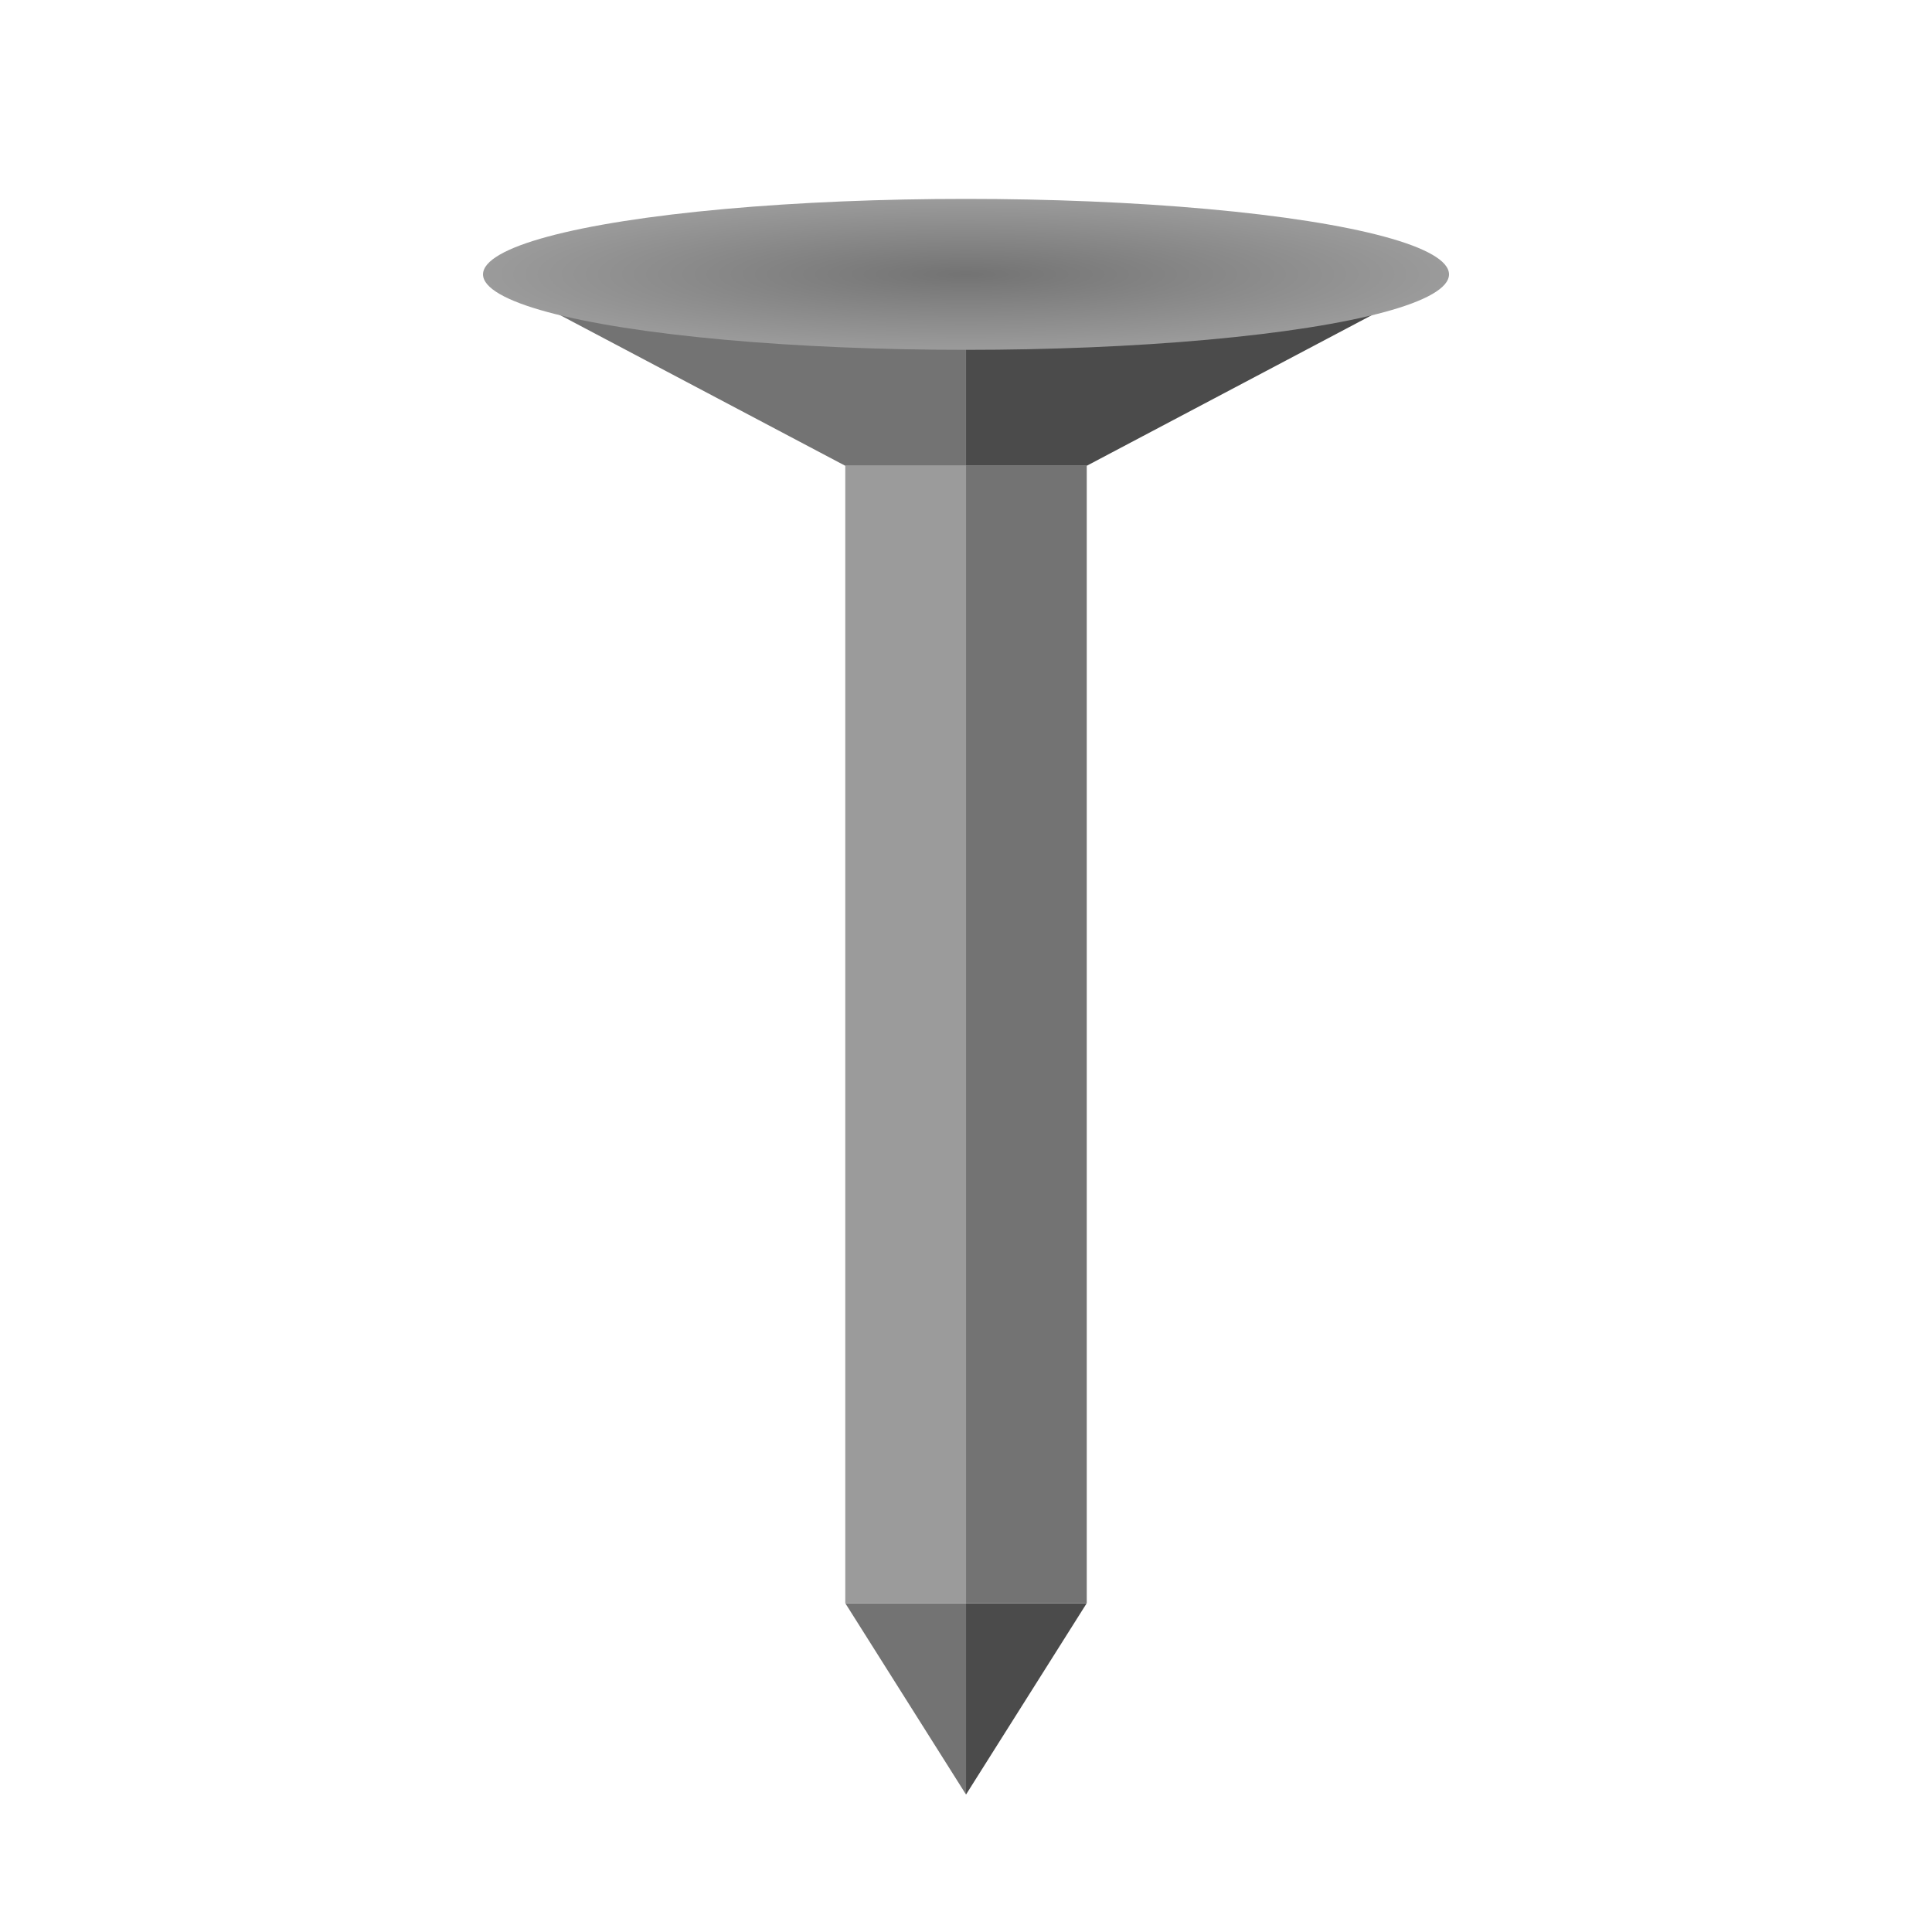 <?xml version="1.0" encoding="UTF-8" standalone="no"?>
<!-- Created with Inkscape (http://www.inkscape.org/) -->

<svg
   xmlns:dc="http://purl.org/dc/elements/1.1/"
   xmlns:cc="http://creativecommons.org/ns#"
   xmlns:rdf="http://www.w3.org/1999/02/22-rdf-syntax-ns#"
   xmlns:svg="http://www.w3.org/2000/svg"
   xmlns="http://www.w3.org/2000/svg"
   xmlns:xlink="http://www.w3.org/1999/xlink"
   xmlns:sodipodi="http://sodipodi.sourceforge.net/DTD/sodipodi-0.dtd"
   xmlns:inkscape="http://www.inkscape.org/namespaces/inkscape"
   width="256"
   height="256"
   viewBox="0 0 67.733 67.733"
   version="1.1"
   id="svg8"
   inkscape:version="0.92.2 2405546, 2018-03-11"
   sodipodi:docname="tee.svg"
   inkscape:export-filename="/home/duncan/Projects/gc-mapper/tee.png"
   inkscape:export-xdpi="24.000002"
   inkscape:export-ydpi="24.000002">
  <defs
     id="defs2">
    <linearGradient
       inkscape:collect="always"
       id="linearGradient882">
      <stop
         style="stop-color:#737373;stop-opacity:1"
         offset="0"
         id="stop878" />
      <stop
         style="stop-color:#9b9b9b;stop-opacity:1"
         offset="1"
         id="stop880" />
    </linearGradient>
    <radialGradient
       inkscape:collect="always"
       xlink:href="#linearGradient882"
       id="radialGradient884"
       cx="33.867"
       cy="9.619"
       fx="33.867"
       fy="9.619"
       r="16.933"
       gradientTransform="matrix(1,0,0,0.156,0,8.116)"
       gradientUnits="userSpaceOnUse" />
  </defs>
  <sodipodi:namedview
     id="base"
     pagecolor="#ffffff"
     bordercolor="#666666"
     borderopacity="1.0"
     inkscape:pageopacity="0.0"
     inkscape:pageshadow="2"
     inkscape:zoom="1.979899"
     inkscape:cx="177.21878"
     inkscape:cy="146.56688"
     inkscape:document-units="px"
     inkscape:current-layer="layer2"
     showgrid="false"
     units="px"
     showguides="true"
     inkscape:guide-bbox="true"
     inkscape:window-width="1920"
     inkscape:window-height="1004"
     inkscape:window-x="0"
     inkscape:window-y="0"
     inkscape:window-maximized="1">
    <sodipodi:guide
       position="-2.74,4.819"
       orientation="0,1"
       id="guide815"
       inkscape:locked="false" />
    <sodipodi:guide
       position="0.945,44.696"
       orientation="0,1"
       id="guide817"
       inkscape:locked="false" />
    <sodipodi:guide
       position="12.757,51.405"
       orientation="0,1"
       id="guide819"
       inkscape:locked="false" />
    <sodipodi:guide
       position="9.26,60.476"
       orientation="0,1"
       id="guide821"
       inkscape:locked="false" />
    <sodipodi:guide
       position="-1.228,11.528"
       orientation="0,1"
       id="guide823"
       inkscape:locked="false" />
    <sodipodi:guide
       position="33.867,42.806"
       orientation="1,0"
       id="guide825"
       inkscape:locked="false"
       inkscape:label=""
       inkscape:color="rgb(0,0,255)" />
    <sodipodi:guide
       position="29.633,65.862"
       orientation="1,0"
       id="guide829"
       inkscape:locked="false"
       inkscape:label=""
       inkscape:color="rgb(0,0,255)" />
    <sodipodi:guide
       position="38.1,20.411"
       orientation="1,0"
       id="guide831"
       inkscape:locked="false"
       inkscape:label=""
       inkscape:color="rgb(0,0,255)" />
    <sodipodi:guide
       position="16.933,47.247"
       orientation="1,0"
       id="guide842"
       inkscape:locked="false"
       inkscape:label=""
       inkscape:color="rgb(0,0,255)" />
    <sodipodi:guide
       position="50.8,55.751"
       orientation="1,0"
       id="guide844"
       inkscape:locked="false"
       inkscape:label=""
       inkscape:color="rgb(0,0,255)" />
    <sodipodi:guide
       position="-7.276,48.759"
       orientation="0,1"
       id="guide856"
       inkscape:locked="false"
       inkscape:label=""
       inkscape:color="rgb(0,0,255)" />
    <sodipodi:guide
       position="-30.144,54.051"
       orientation="0,1"
       id="guide862"
       inkscape:locked="false"
       inkscape:label=""
       inkscape:color="rgb(0,0,255)" />
  </sodipodi:namedview>
  <g
     inkscape:label="Stem"
     inkscape:groupmode="layer"
     id="layer1"
     transform="translate(0,-229.267)">
    <path
       style="fill:#4b4b4b;stroke:none;stroke-width:0.265px;stroke-linecap:butt;stroke-linejoin:miter;stroke-opacity:1;fill-opacity:1"
       d="M 33.867,292.181 38.1,285.472 h -4.233 z"
       id="path833"
       inkscape:connector-curvature="0" />
    <path
       style="fill:#737373;stroke:none;stroke-width:0.265px;stroke-linecap:butt;stroke-linejoin:miter;stroke-opacity:1;fill-opacity:1"
       d="m 33.867,292.181 -4.233,-6.709 h 4.233 z"
       id="path835"
       inkscape:connector-curvature="0" />
    <path
       style="fill:#737373;stroke:none;stroke-width:0.265px;stroke-linecap:butt;stroke-linejoin:miter;stroke-opacity:1;fill-opacity:1"
       d="m 38.1,285.472 v -39.876 h -4.233 v 39.876 z"
       id="path866"
       inkscape:connector-curvature="0" />
    <path
       style="fill:#9b9b9b;stroke:none;stroke-width:0.265px;stroke-linecap:butt;stroke-linejoin:miter;stroke-opacity:1;fill-opacity:1"
       d="m 33.867,245.595 h -4.233 v 39.876 h 4.233 z"
       id="path868"
       inkscape:connector-curvature="0" />
  </g>
  <g
     inkscape:groupmode="layer"
     id="layer2"
     inkscape:label="Head">
    <path
       style="fill:#737373;stroke:none;stroke-width:0.265px;stroke-linecap:butt;stroke-linejoin:miter;stroke-opacity:1;fill-opacity:1"
       d="m 29.633,16.329 -12.7,-6.709 h 16.933 v 6.709 z"
       id="path850"
       inkscape:connector-curvature="0" />
    <path
       style="fill:#4b4b4b;stroke:none;stroke-width:0.265px;stroke-linecap:butt;stroke-linejoin:miter;stroke-opacity:1;fill-opacity:1"
       d="M 38.1,16.329 50.8,9.619 H 33.867 v 6.709 z"
       id="path852"
       inkscape:connector-curvature="0" />
    <ellipse
       style="fill:url(#radialGradient884);fill-rule:evenodd;stroke-width:0.265;fill-opacity:1"
       id="path864"
       cx="33.867"
       cy="9.619"
       rx="16.933"
       ry="2.646" />
  </g>
</svg>
